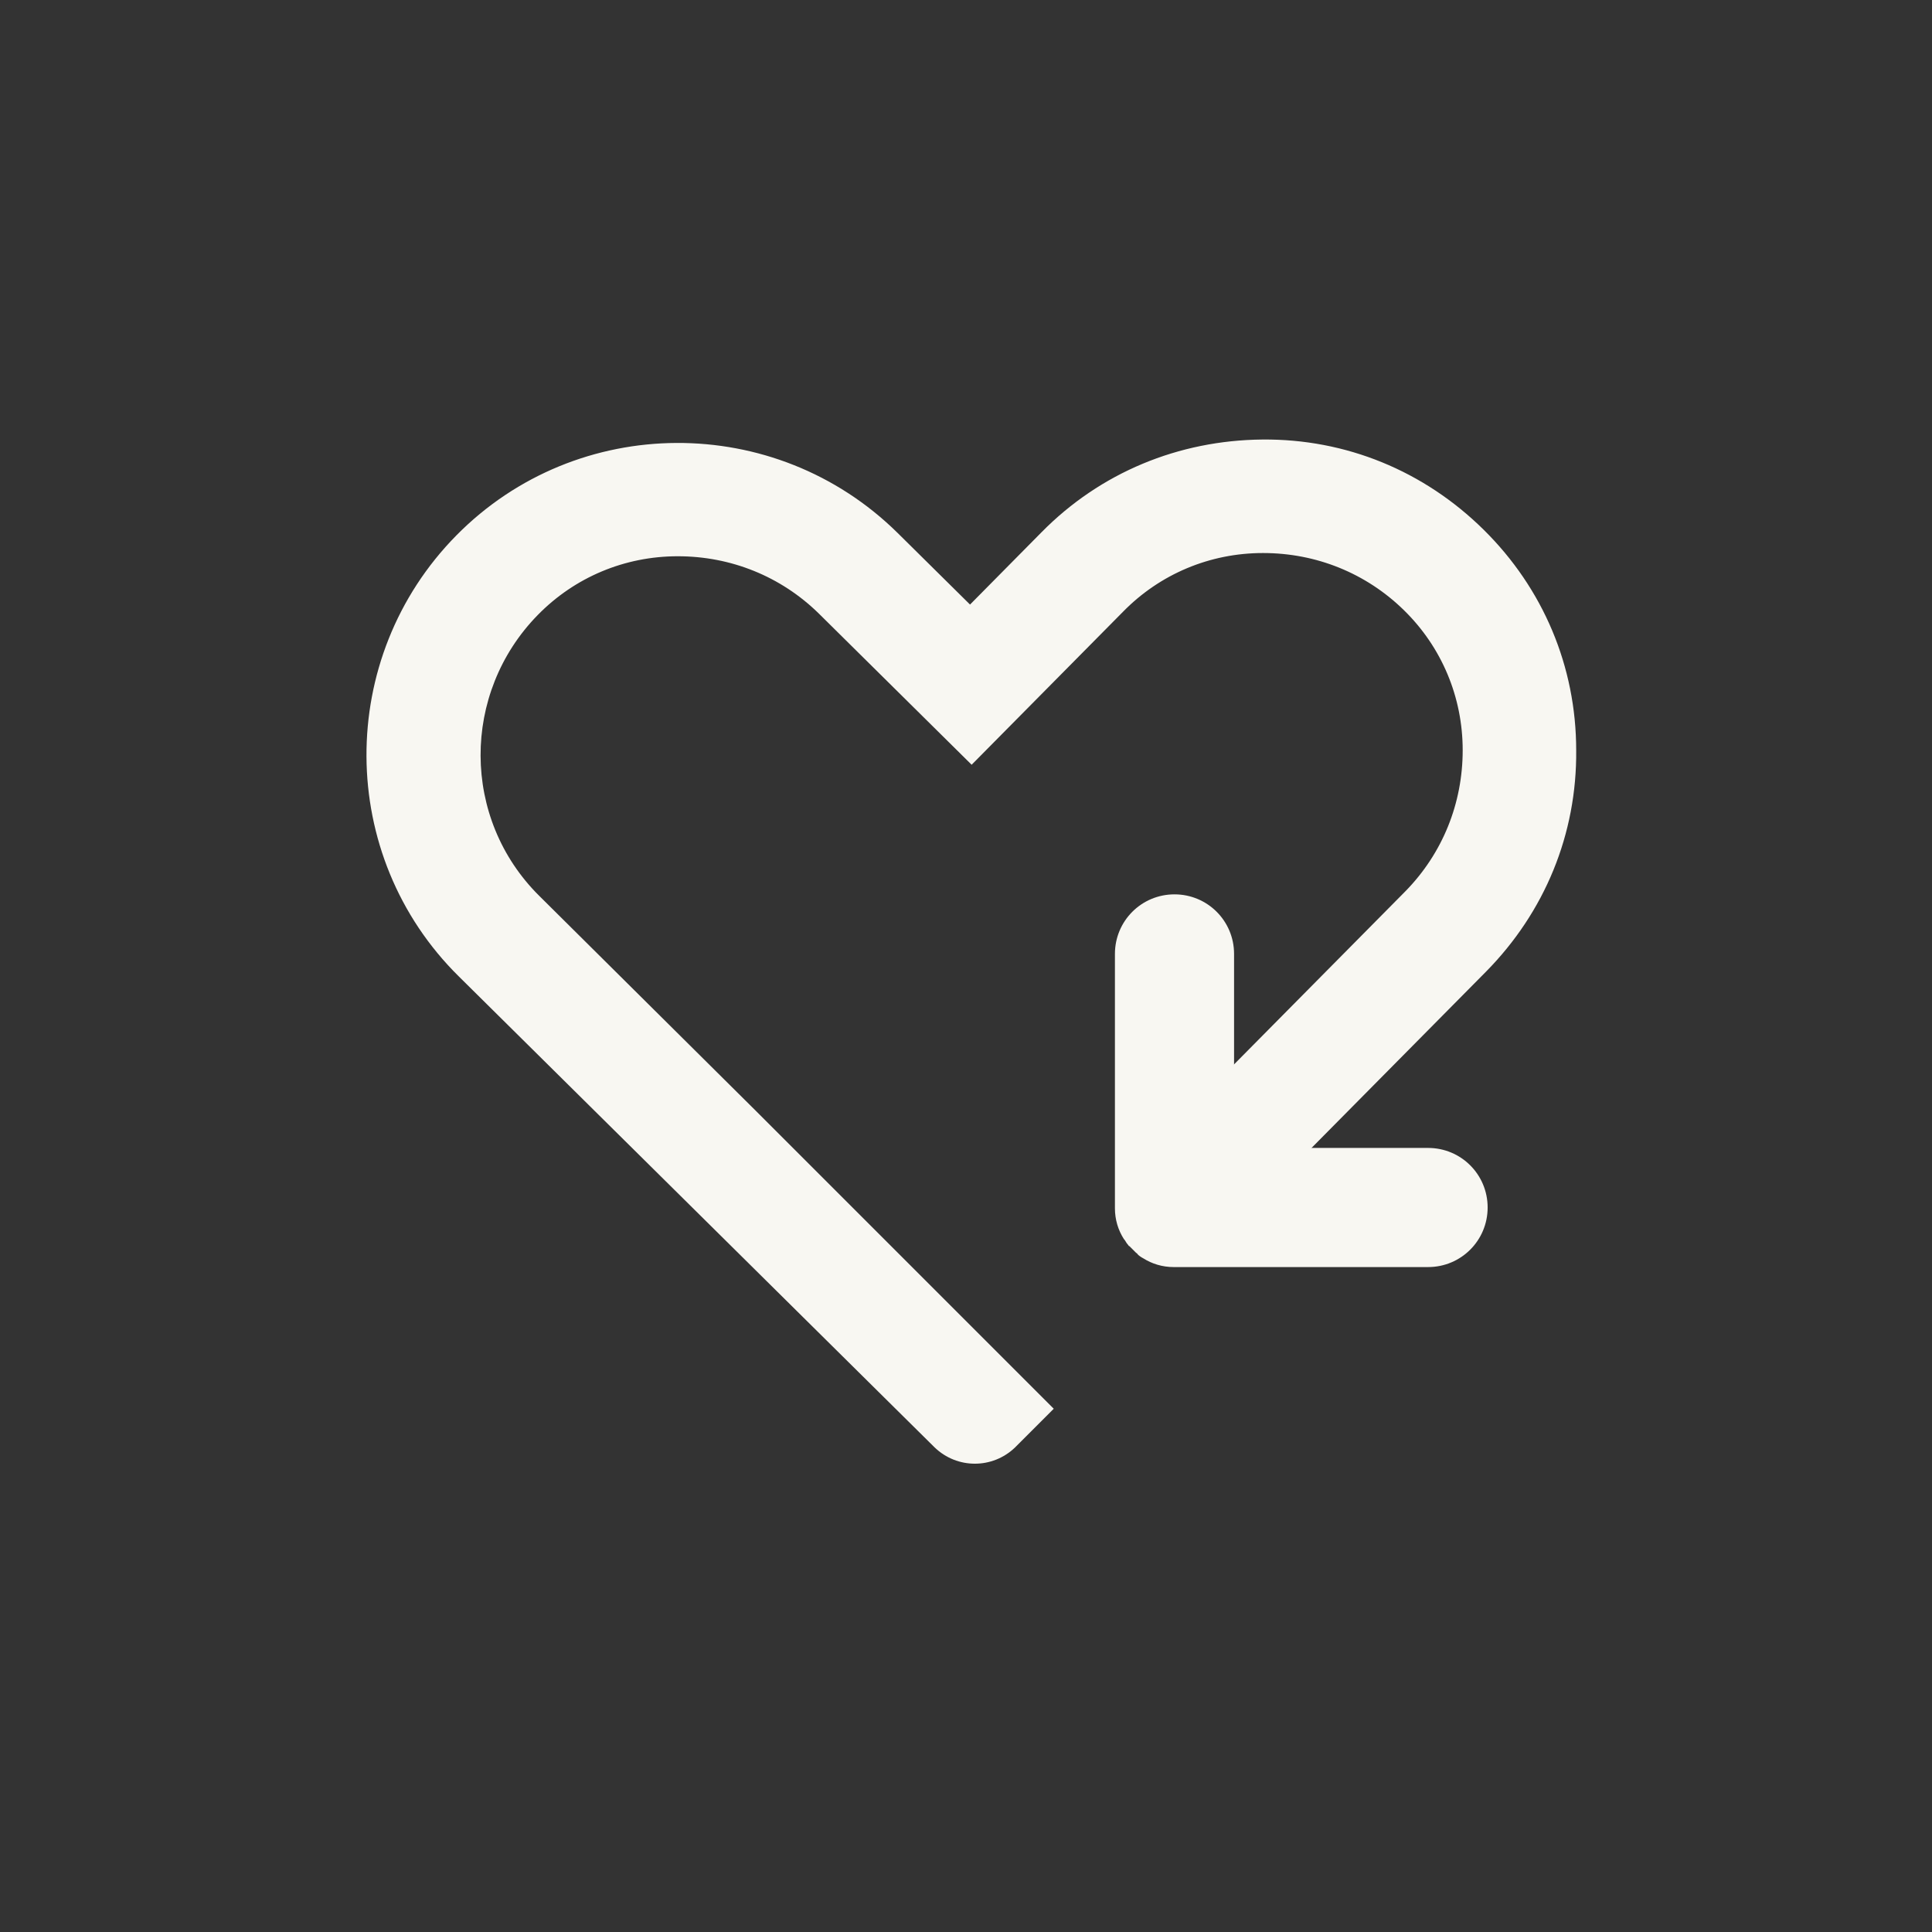 <?xml version="1.0" encoding="utf-8"?>
<!-- Generator: Adobe Illustrator 24.1.2, SVG Export Plug-In . SVG Version: 6.00 Build 0)  -->
<svg version="1.1" id="Layer_1" xmlns="http://www.w3.org/2000/svg" xmlns:xlink="http://www.w3.org/1999/xlink" x="0px" y="0px"
	 viewBox="0 0 24 24" style="enable-background:new 0 0 24 24;" xml:space="preserve">
<rect x="0" y="0" width="24" height="24" fill="#333333" stroke="none"/>
<style type="text/css">
	.st0{fill:#A1A1A1;}
	.st1{fill:#EF565C;}
	.st2{fill:#F8F7F2;}
</style>
<g>
	<path class="st2" d="M18.43,6.58c-0.74-0.73-1.71-1.13-2.75-1.12s-2.01,0.41-2.74,1.15l-0.89,0.9l-0.9-0.89
		c-1.52-1.5-3.98-1.49-5.48,0.03s-1.49,3.98,0.03,5.48l5.91,5.85c0.28,0.27,0.72,0.27,1,0l0.48-0.48l-3.7-3.7l0,0L6.7,11.13
		c-0.97-0.96-0.97-2.52-0.02-3.49c0.46-0.47,1.08-0.73,1.74-0.73c0.66,0,1.28,0.25,1.75,0.71l1.9,1.88l1.88-1.9
		c0.46-0.47,1.08-0.73,1.74-0.73c0.66,0,1.28,0.25,1.75,0.71c0.47,0.46,0.73,1.08,0.73,1.74c0,0.66-0.25,1.28-0.71,1.75L14.56,14
		l1,1l2.9-2.93c0.73-0.74,1.13-1.71,1.12-2.75C19.58,8.28,19.17,7.31,18.43,6.58z"/>
	<path class="st2" d="M15.33,13.23l0-1.38c0-0.41-0.33-0.74-0.74-0.74c-0.41,0-0.74,0.33-0.74,0.74v3.16c0,0.14,0.04,0.27,0.11,0.38
		c0,0,0,0,0,0c0.02,0.02,0.03,0.05,0.05,0.07c0.01,0.01,0.01,0.02,0.02,0.02c0.01,0.01,0.03,0.03,0.04,0.04
		c0.01,0.01,0.03,0.03,0.04,0.04c0.01,0.01,0.02,0.01,0.02,0.02c0.02,0.02,0.05,0.04,0.07,0.05c0,0,0,0,0,0
		c0.11,0.07,0.24,0.11,0.38,0.11h3.16c0.41,0,0.74-0.33,0.74-0.74c0-0.41-0.33-0.74-0.74-0.74l-2.44,0L15.33,13.23L15.33,13.23z"/>
</g>
</svg>
